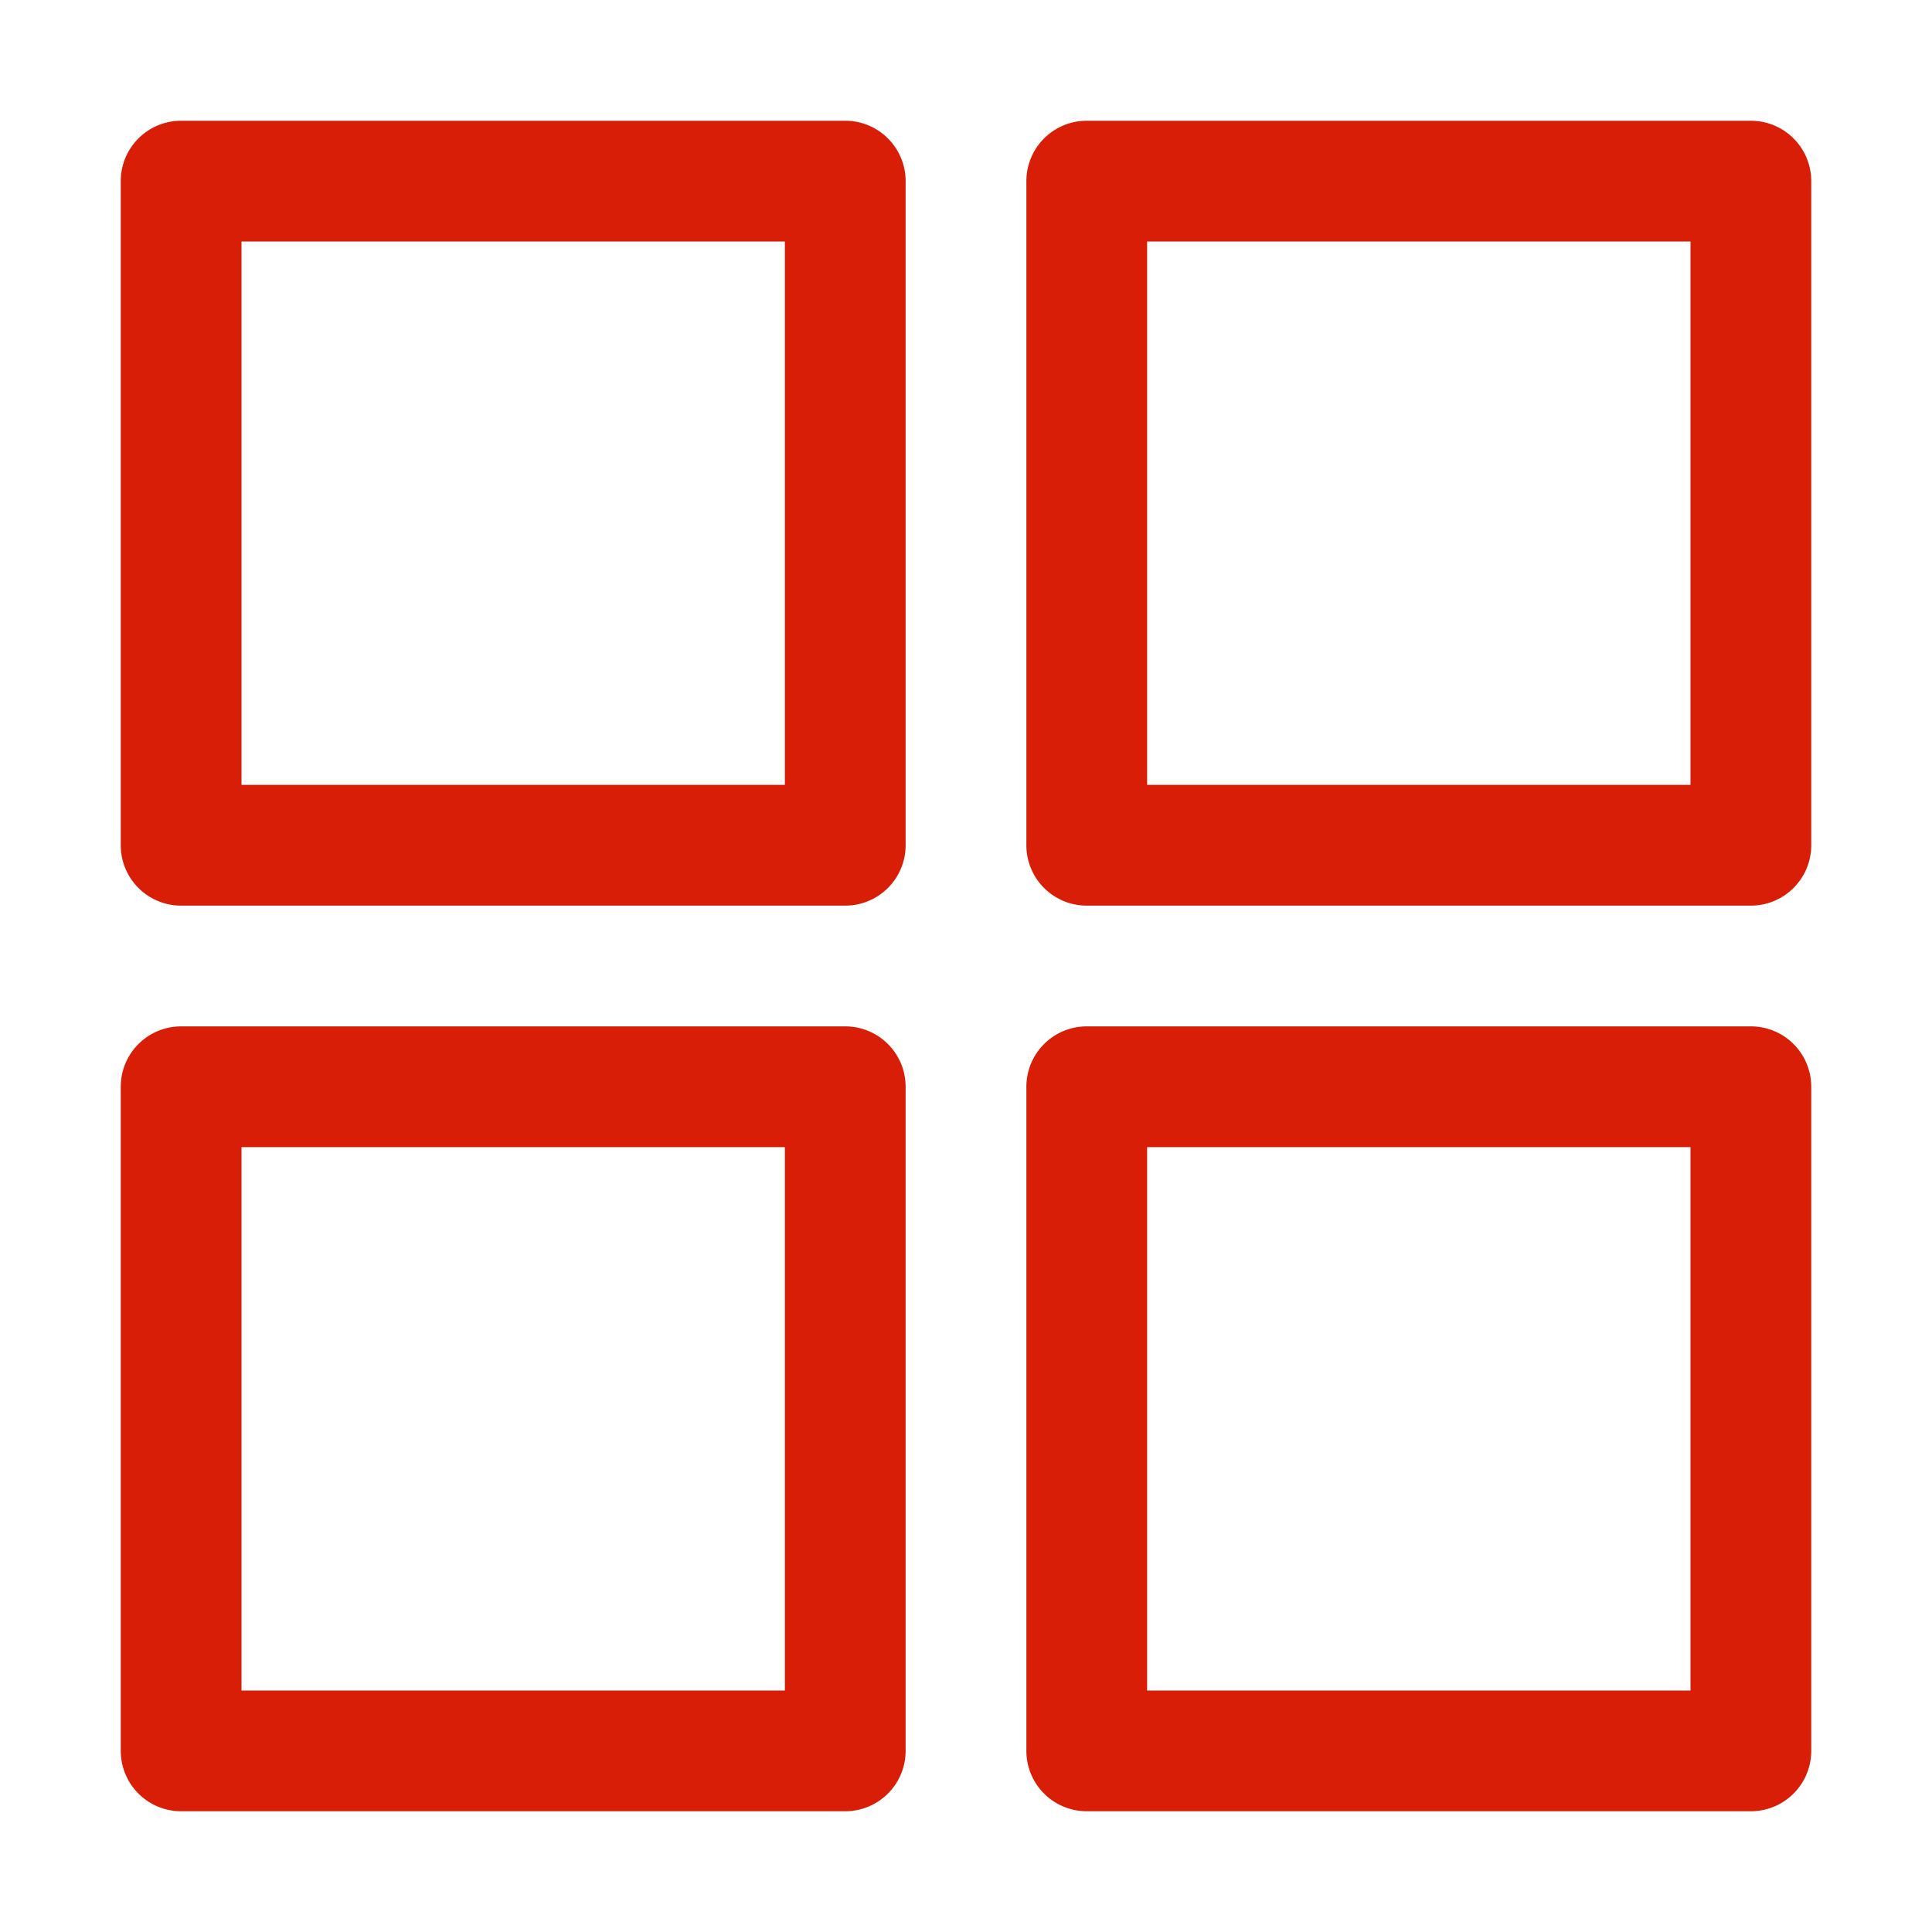 <?xml version="1.0" standalone="no"?><!DOCTYPE svg PUBLIC "-//W3C//DTD SVG 1.1//EN" "http://www.w3.org/Graphics/SVG/1.1/DTD/svg11.dtd"><svg t="1557564718349" class="icon" style="" viewBox="0 0 1024 1024" version="1.1" xmlns="http://www.w3.org/2000/svg" p-id="1827" xmlns:xlink="http://www.w3.org/1999/xlink" width="200" height="200"><defs><style type="text/css"></style></defs><path d="M448 480H96A32 32 0 0 1 64 448V96a32 32 0 0 1 32-32H448a32 32 0 0 1 32 32V448a32 32 0 0 1-32 32z m-320-64h288V128H128zM928 480H576a32 32 0 0 1-32-32V96A32 32 0 0 1 576 64h352a32 32 0 0 1 32 32V448a32 32 0 0 1-32 32z m-320-64H896V128H608zM448 960H96a32 32 0 0 1-32-32V576a32 32 0 0 1 32-32H448a32 32 0 0 1 32 32v352a32 32 0 0 1-32 32z m-320-64h288V608H128zM928 960H576a32 32 0 0 1-32-32V576a32 32 0 0 1 32-32h352a32 32 0 0 1 32 32v352a32 32 0 0 1-32 32z m-320-64H896V608H608z" p-id="1828" fill="#d81e06"></path></svg>